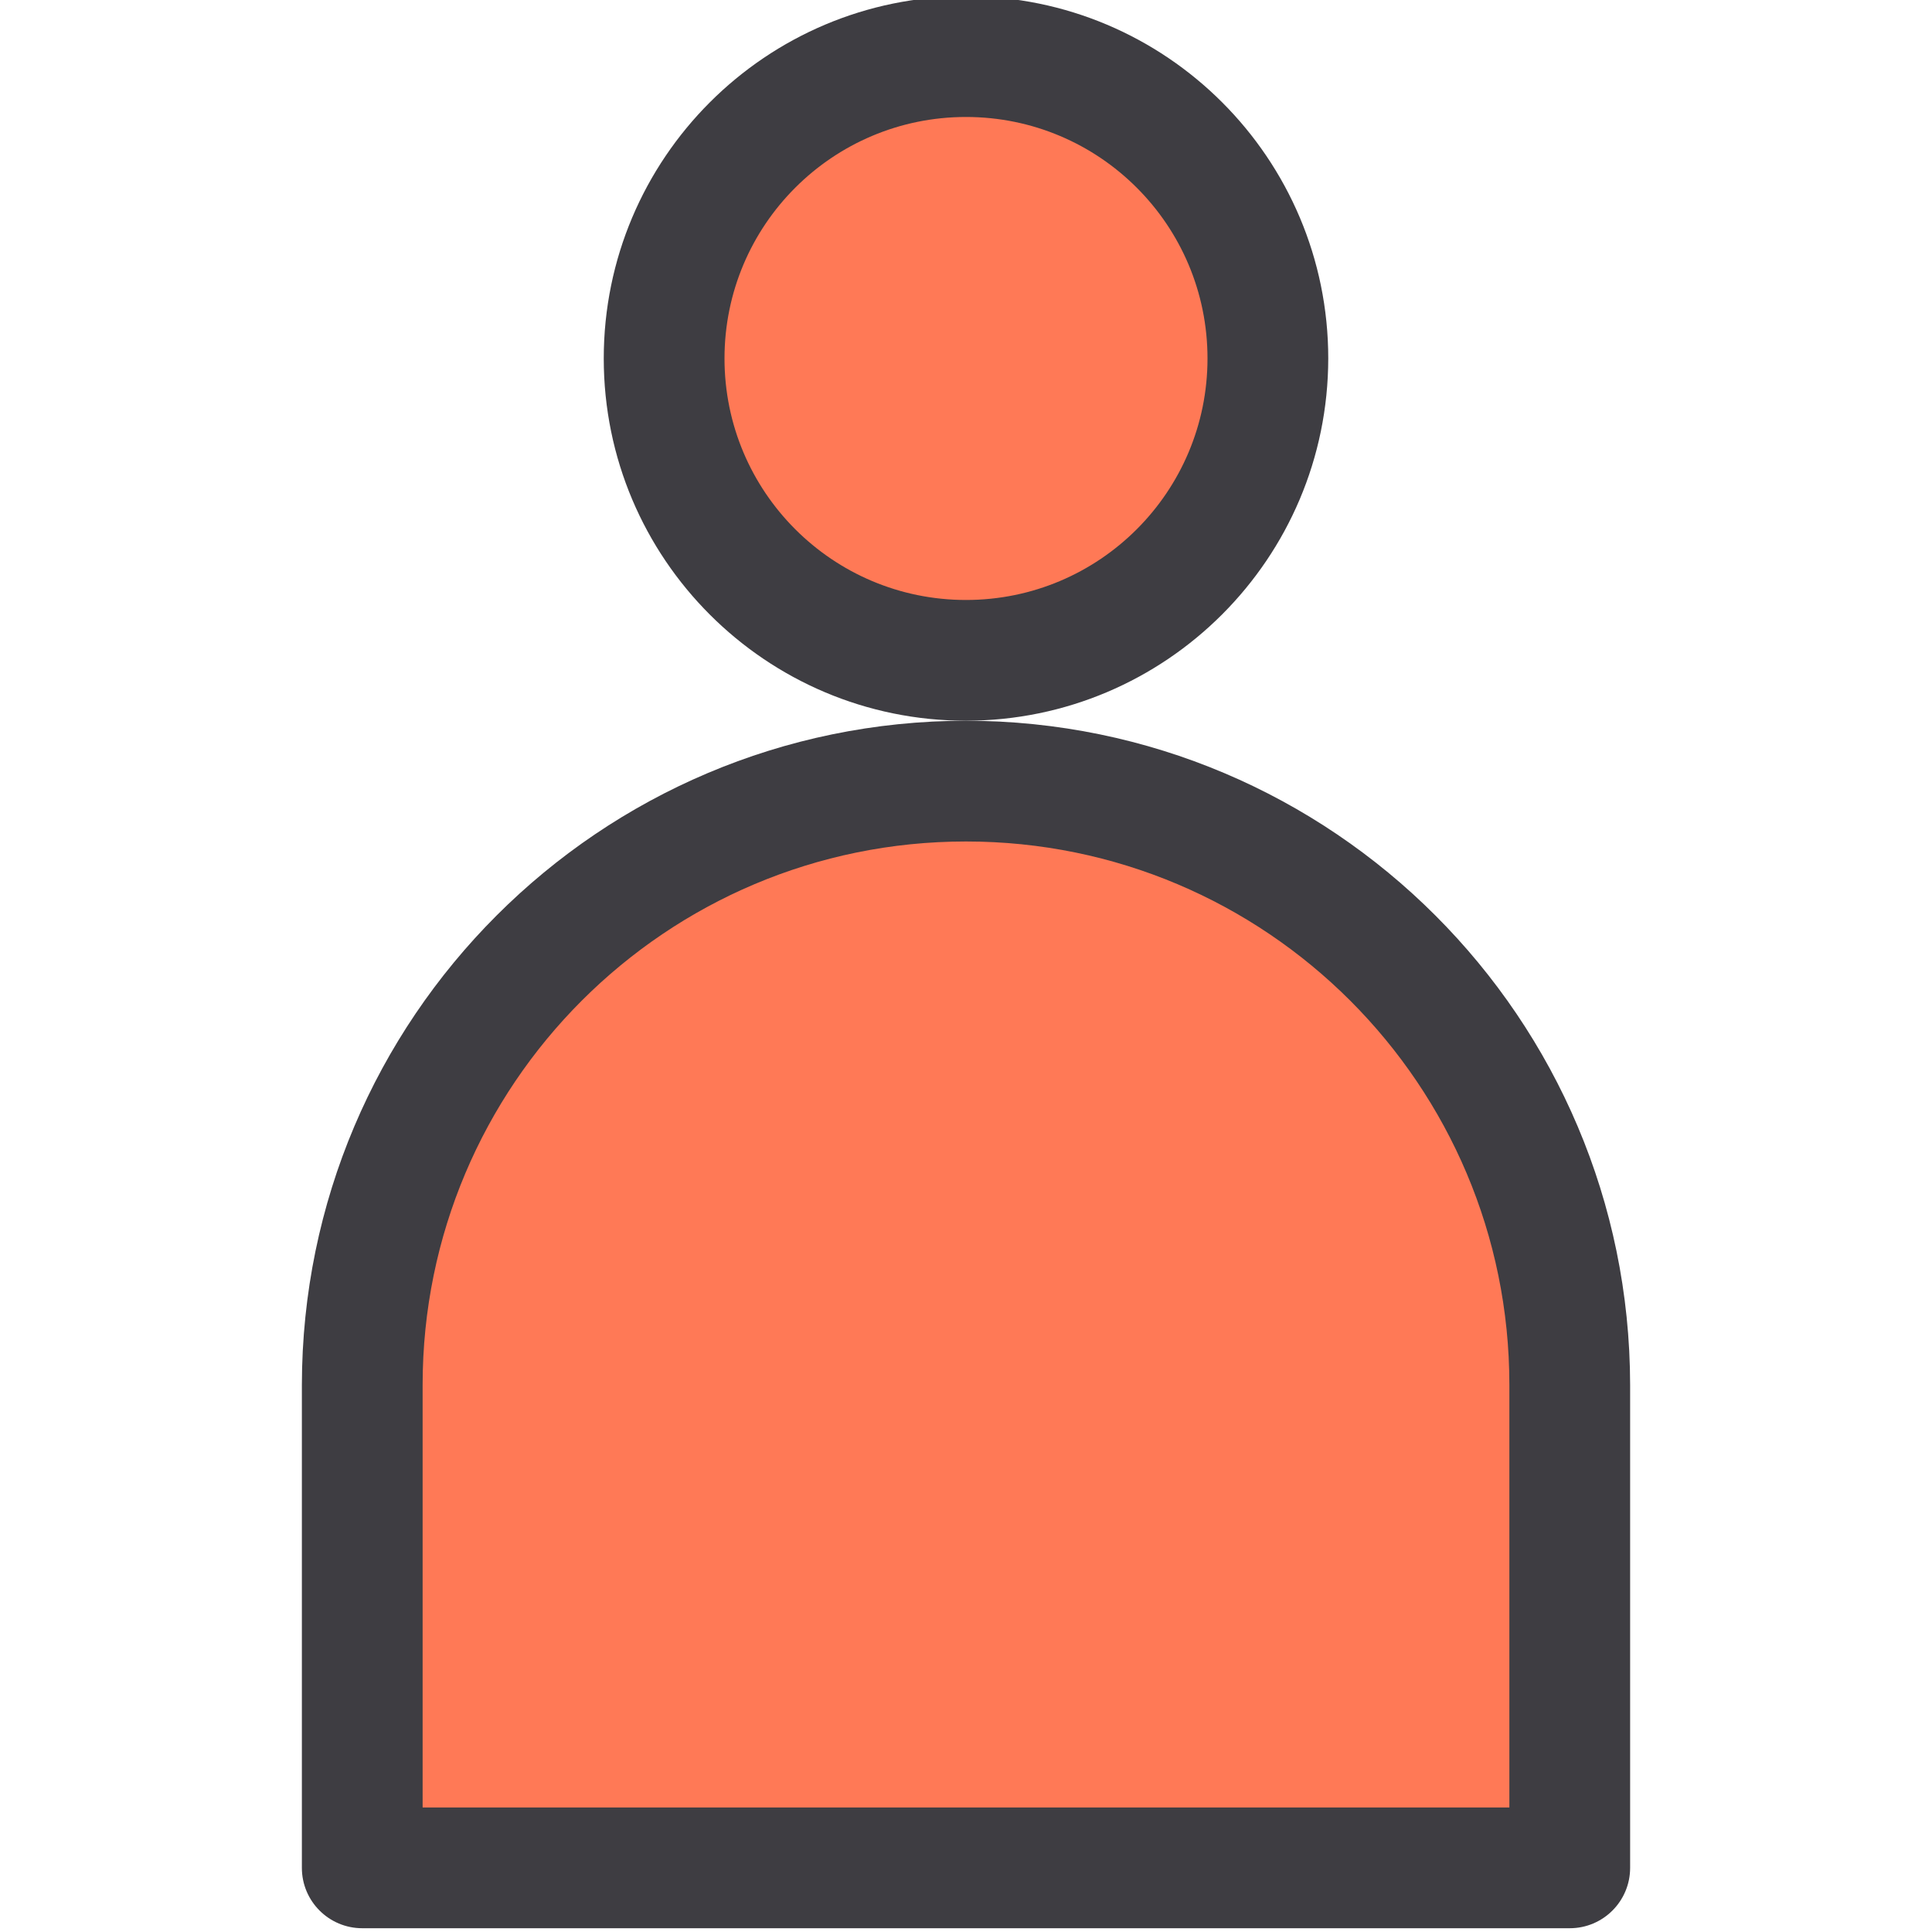 <svg height="511pt" viewBox="-79 1 511 511.999" width="511pt" xmlns="http://www.w3.org/2000/svg"><path d="m256.5 96c0 44.184-35.816 80-80 80s-80-35.816-80-80 35.816-80 80-80 80 35.816 80 80zm0 0" fill="#ff7956"/><path d="m16.5 368v128h320v-128c0-88.367-71.633-160-160-160s-160 71.633-160 160zm0 0" fill="#ff7956"/><g fill="#3e3d42"><path d="m272.5 96c0-53.02-42.98-96-96-96s-96 42.98-96 96 42.98 96 96 96c52.996-.055 95.945-43.004 96-96zm-96 64c-35.348 0-64-28.652-64-64s28.652-64 64-64 64 28.652 64 64-28.652 64-64 64zm0 0"/><path d="m176.5 192c-97.156.113-175.887 78.844-176 176v128c0 8.836 7.164 16 16 16h320c8.836 0 16-7.164 16-16v-128c-.117-97.156-78.848-175.887-176-176zm144 288h-288v-112c0-79.527 64.469-144 144-144 79.527 0 144 64.473 144 144zm0 0"/></g></svg>